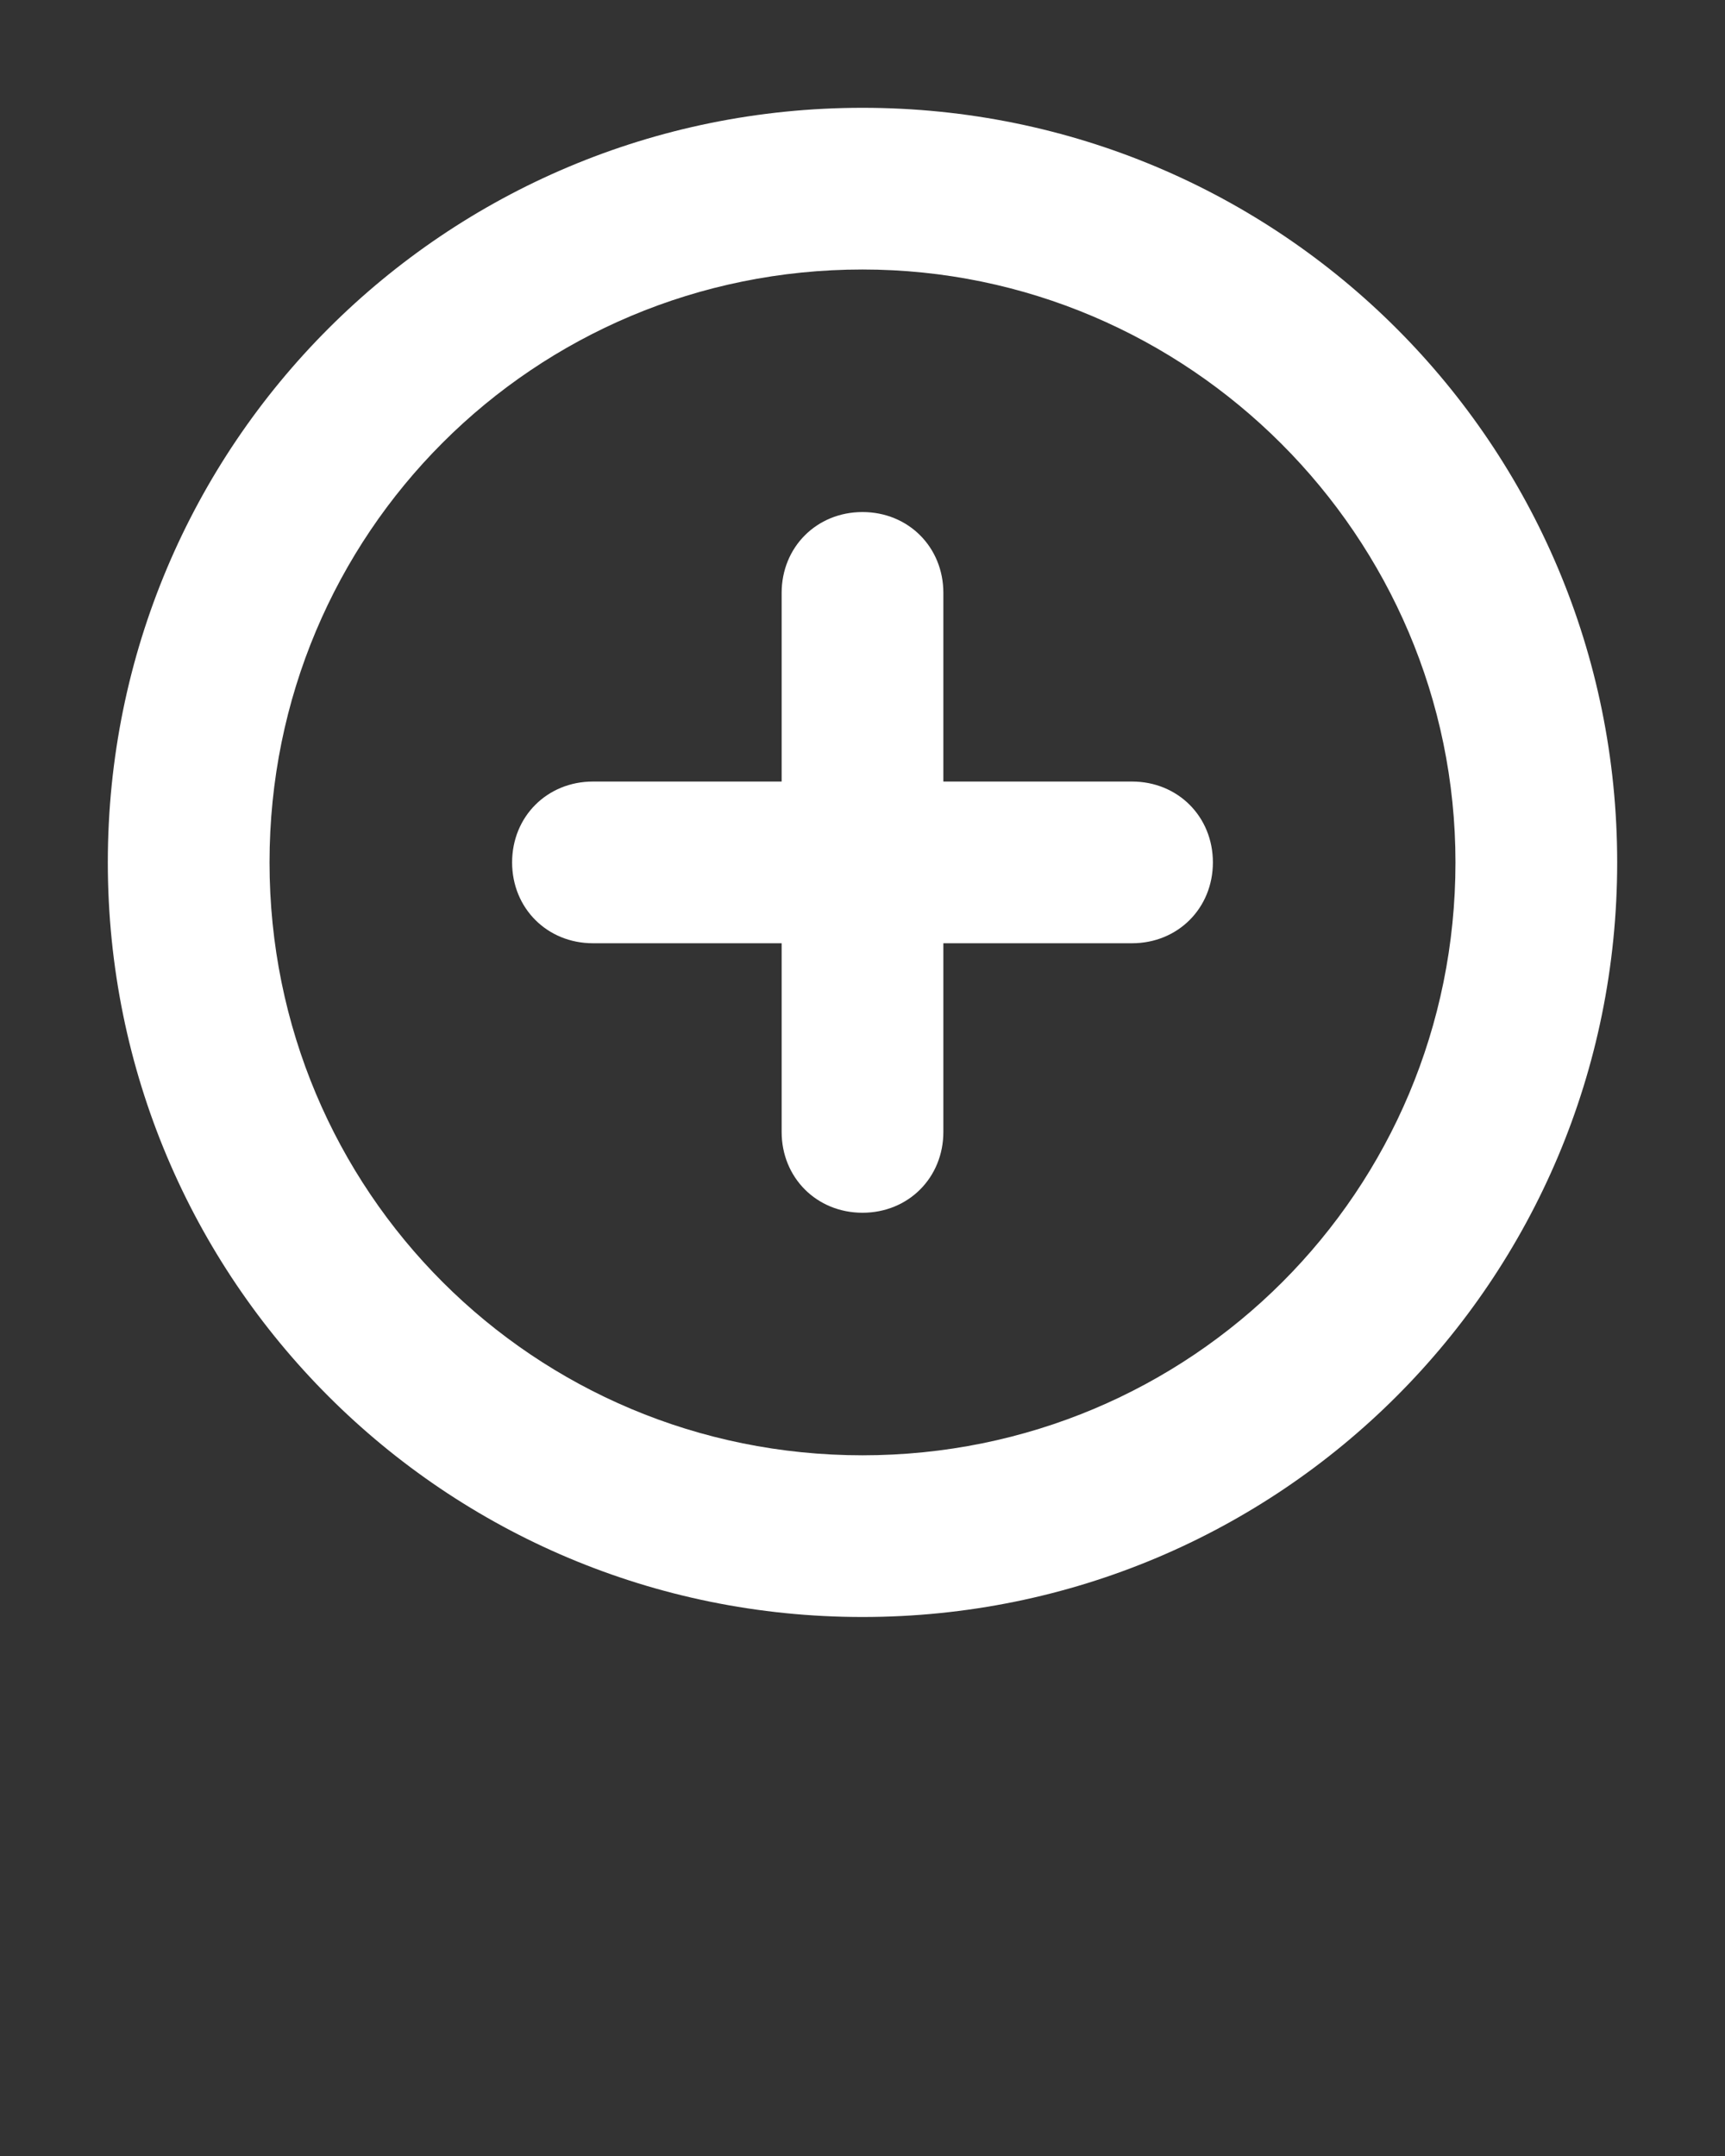 <svg xmlns="http://www.w3.org/2000/svg" xmlns:xlink="http://www.w3.org/1999/xlink" version="1.1" fill="#fff" x="0px" y="0px" viewBox="0 0 64 80" style="enable-background:new 0 0 64 64;" xml:space="preserve"><rect x="0" y="0" width="64" height="80" fill="#333333" stroke="none"/><g><path d="M32,60C16.5,60,4,47.5,4,32S16.5,4,32,4s28,12.5,28,28C60,47.5,47.5,60,32,60z M32,10c-12.2,0-22,9.8-22,22s9.8,22,22,22   s22-9.8,22-22C54,19.9,44.1,10,32,10z"/><path d="M42,29h-7v-7c0-1.7-1.3-3-3-3c-1.7,0-3,1.3-3,3v7h-7c-1.7,0-3,1.3-3,3c0,1.7,1.3,3,3,3h7v7c0,1.7,1.3,3,3,3   c1.7,0,3-1.3,3-3v-7h7c1.7,0,3-1.3,3-3C45,30.3,43.7,29,42,29z"/></g></svg>